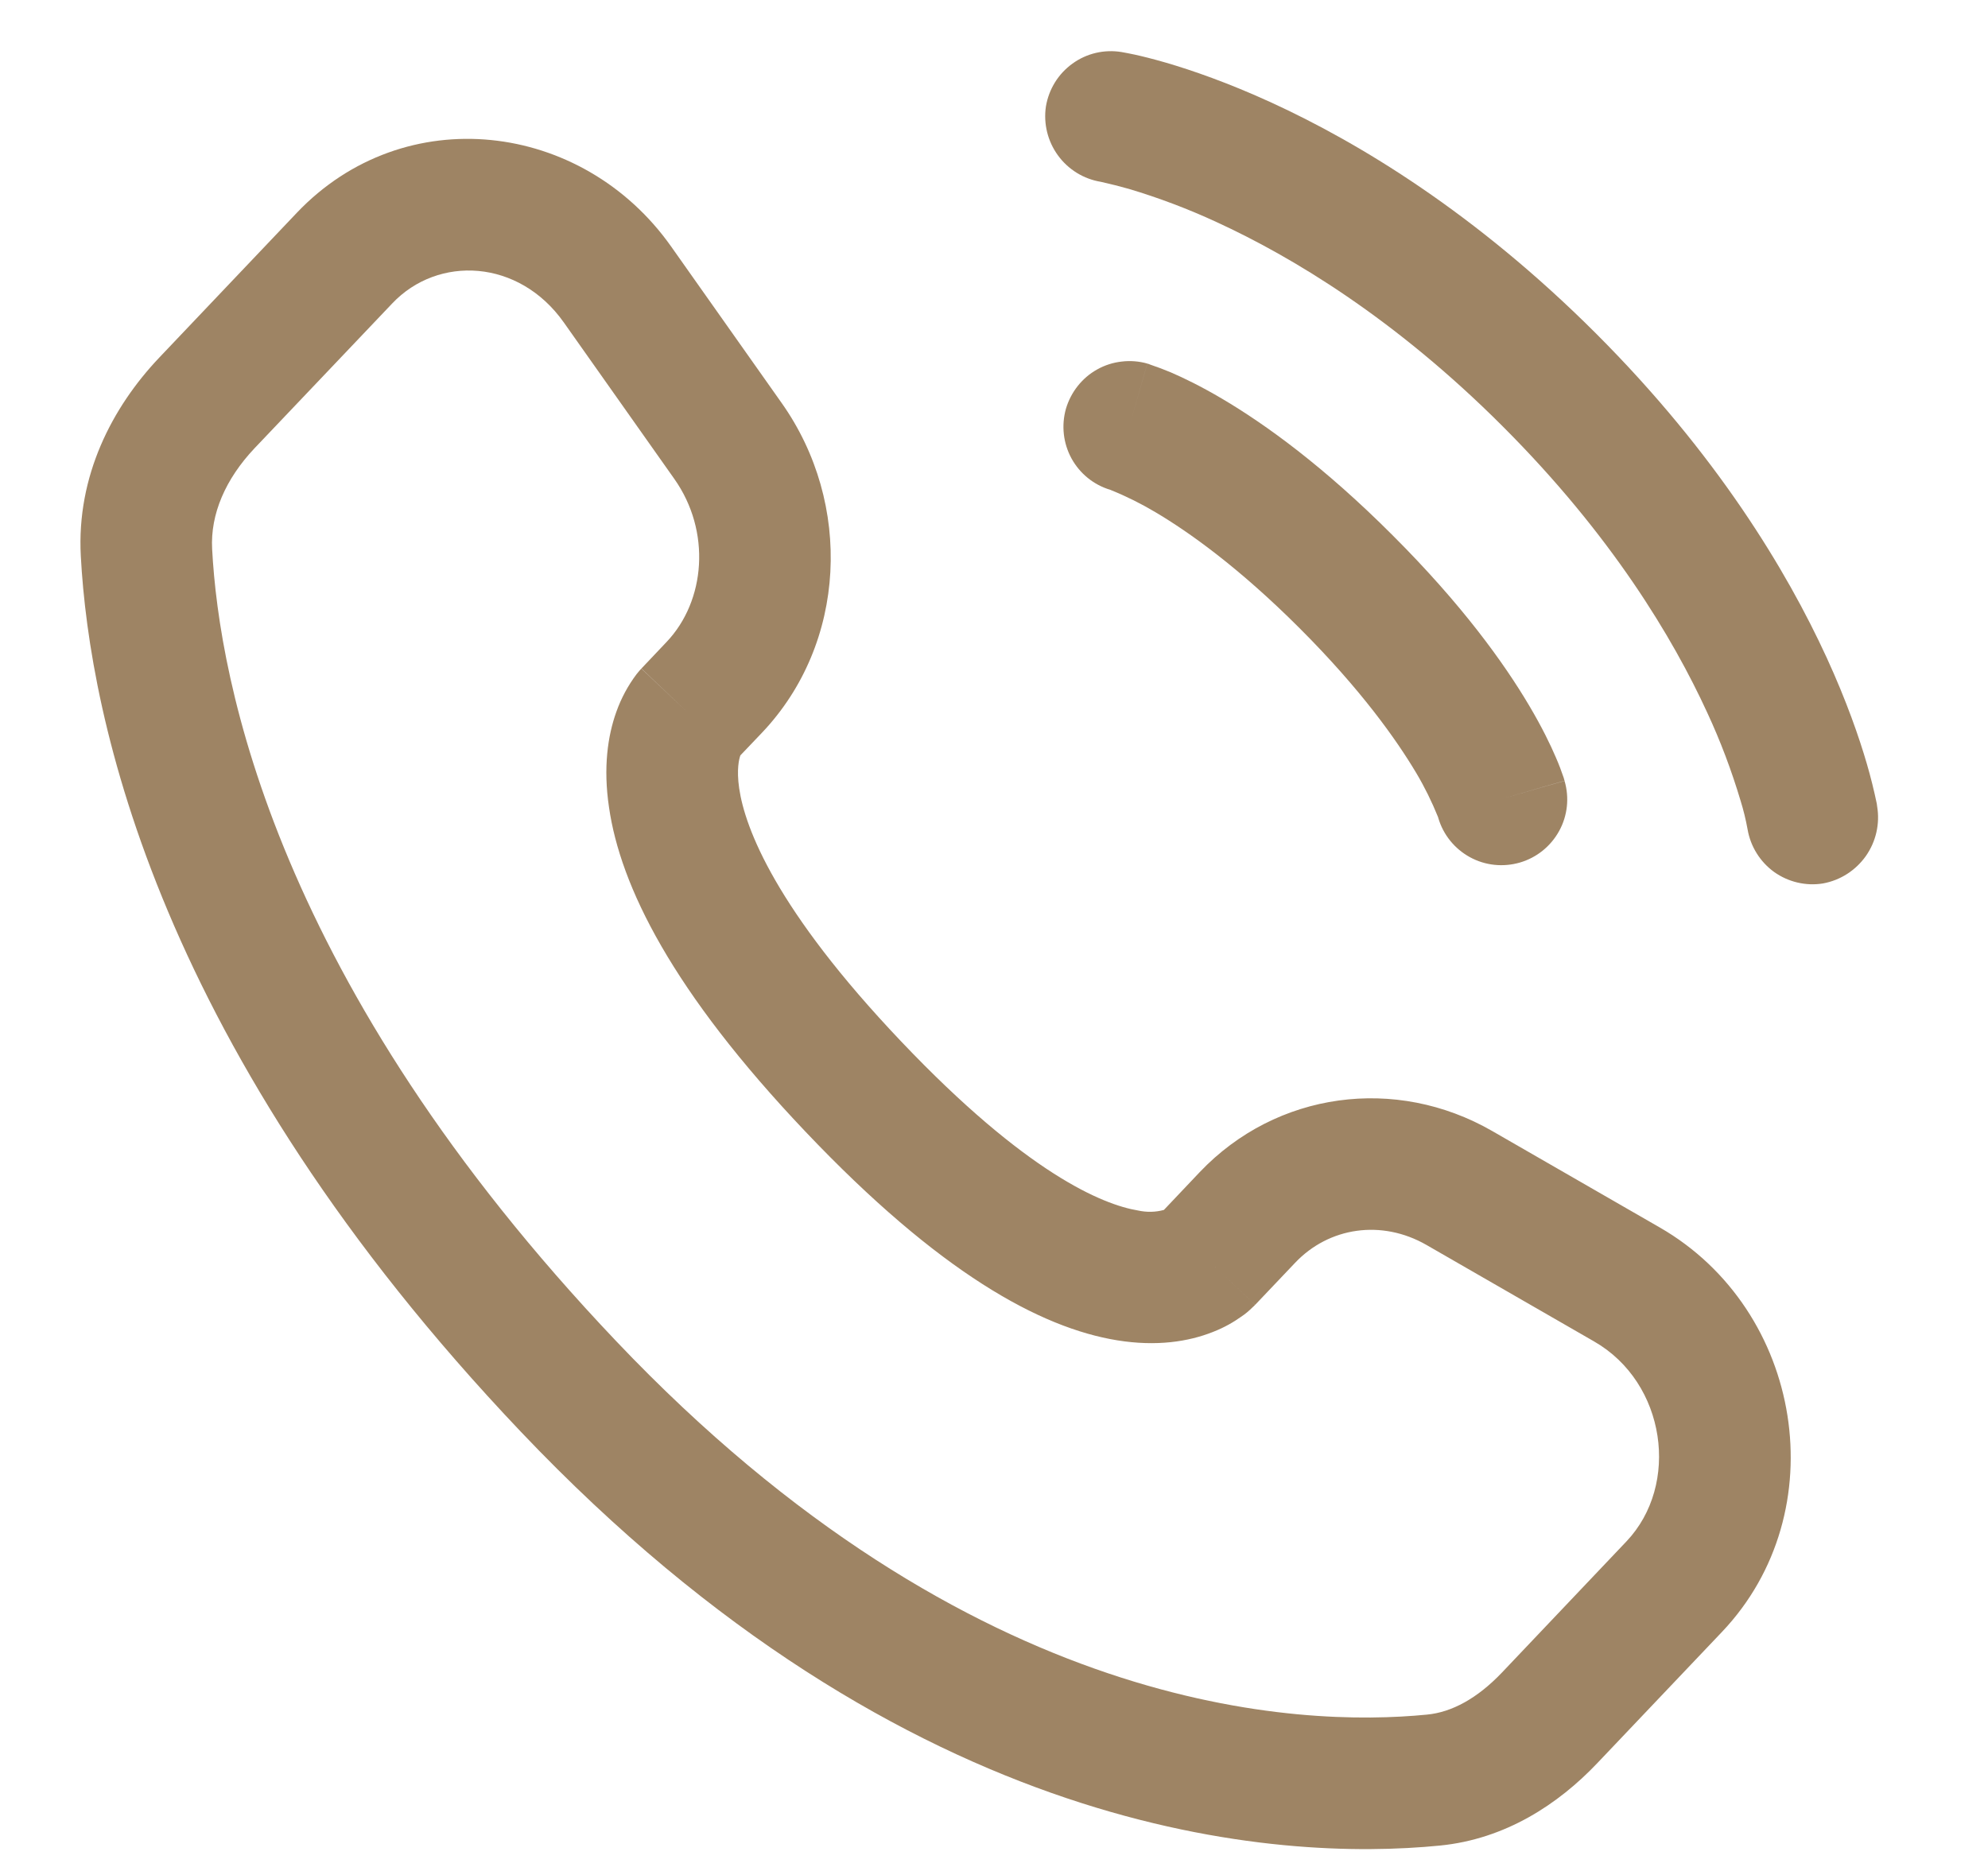 <svg width="17" height="16" viewBox="0 0 17 16" fill="none" xmlns="http://www.w3.org/2000/svg">
<path fill-rule="evenodd" clip-rule="evenodd" d="M2.538 1.82C3.458 0.852 4.979 1.032 5.739 2.108L6.684 3.446C7.293 4.306 7.242 5.501 6.516 6.266L6.332 6.459C6.331 6.46 6.331 6.462 6.33 6.463C6.321 6.49 6.297 6.577 6.321 6.742C6.371 7.083 6.634 7.778 7.705 8.905C8.779 10.036 9.43 10.302 9.732 10.352C9.805 10.368 9.881 10.367 9.953 10.347L10.259 10.024C10.915 9.334 11.936 9.198 12.76 9.672L14.193 10.497C15.418 11.202 15.703 12.927 14.724 13.957L13.659 15.078C13.326 15.429 12.873 15.728 12.312 15.783C10.944 15.918 7.776 15.742 4.454 12.244C1.353 8.981 0.765 6.142 0.691 4.755C0.654 4.07 0.959 3.483 1.361 3.059L2.538 1.82ZM4.821 2.757C4.437 2.214 3.746 2.181 3.354 2.595L2.176 3.834C1.929 4.096 1.798 4.396 1.814 4.695C1.874 5.828 2.362 8.409 5.269 11.469C8.317 14.679 11.126 14.769 12.202 14.663C12.415 14.643 12.633 14.524 12.843 14.304L13.908 13.182C14.368 12.698 14.248 11.826 13.632 11.472L12.199 10.647C11.815 10.426 11.364 10.494 11.075 10.799L10.733 11.159L10.338 10.783C10.733 11.158 10.733 11.159 10.732 11.16L10.732 11.16L10.729 11.163L10.724 11.168L10.713 11.178C10.682 11.209 10.648 11.238 10.611 11.262C10.552 11.304 10.472 11.352 10.371 11.391C10.164 11.473 9.891 11.517 9.553 11.462C8.894 11.355 8.031 10.882 6.89 9.68C5.744 8.474 5.305 7.575 5.208 6.905C5.157 6.564 5.197 6.292 5.271 6.086C5.312 5.971 5.37 5.863 5.443 5.766L5.466 5.738L5.476 5.727L5.481 5.721L5.483 5.719L5.484 5.718C5.484 5.718 5.484 5.717 5.884 6.096L5.485 5.717L5.7 5.49C6.034 5.139 6.083 4.543 5.766 4.095L4.821 2.757Z" fill="#9E8464"/>
<path d="M8.944 0.91C8.969 0.762 9.05 0.631 9.171 0.544C9.292 0.456 9.443 0.421 9.59 0.445C9.609 0.448 9.671 0.46 9.703 0.467C9.767 0.481 9.856 0.503 9.967 0.535C10.19 0.6 10.501 0.707 10.874 0.878C11.621 1.221 12.615 1.82 13.647 2.851C14.679 3.883 15.278 4.878 15.621 5.625C15.792 5.998 15.899 6.309 15.964 6.532C15.997 6.645 16.025 6.758 16.049 6.873L16.052 6.896C16.077 7.045 16.042 7.197 15.956 7.32C15.869 7.443 15.738 7.528 15.589 7.555C15.443 7.579 15.292 7.543 15.171 7.457C15.051 7.37 14.969 7.239 14.944 7.092C14.929 7.009 14.909 6.927 14.884 6.847C14.807 6.589 14.712 6.337 14.599 6.094C14.306 5.456 13.78 4.576 12.851 3.647C11.924 2.719 11.042 2.193 10.405 1.9C10.161 1.787 9.91 1.692 9.652 1.615C9.574 1.593 9.494 1.573 9.414 1.555C9.267 1.531 9.135 1.45 9.047 1.329C8.959 1.208 8.922 1.058 8.944 0.91H8.944Z" fill="#9E8464"/>
<path fill-rule="evenodd" clip-rule="evenodd" d="M9.115 3.496C9.136 3.425 9.17 3.359 9.216 3.301C9.262 3.243 9.318 3.195 9.383 3.159C9.447 3.123 9.519 3.1 9.592 3.092C9.665 3.083 9.74 3.089 9.811 3.109L9.656 3.65L9.811 3.11H9.813L9.816 3.111L9.821 3.112L9.836 3.118C9.895 3.138 9.954 3.16 10.011 3.184C10.12 3.231 10.27 3.303 10.454 3.412C10.821 3.629 11.321 3.989 11.91 4.579C12.499 5.167 12.86 5.668 13.077 6.035C13.186 6.219 13.258 6.368 13.305 6.478C13.33 6.535 13.352 6.593 13.372 6.652L13.376 6.667L13.378 6.673L13.379 6.676V6.677L12.838 6.832L13.379 6.678C13.421 6.821 13.405 6.975 13.333 7.106C13.261 7.237 13.141 7.334 12.998 7.376C12.854 7.418 12.7 7.402 12.569 7.33C12.438 7.258 12.341 7.138 12.299 6.994L12.297 6.987C12.244 6.856 12.182 6.73 12.11 6.609C11.941 6.326 11.64 5.899 11.115 5.374C10.59 4.849 10.162 4.547 9.88 4.38C9.759 4.308 9.633 4.245 9.502 4.192L9.495 4.189C9.353 4.147 9.234 4.05 9.163 3.921C9.092 3.791 9.075 3.639 9.115 3.496Z" fill="#9E8464"/>
</svg>
